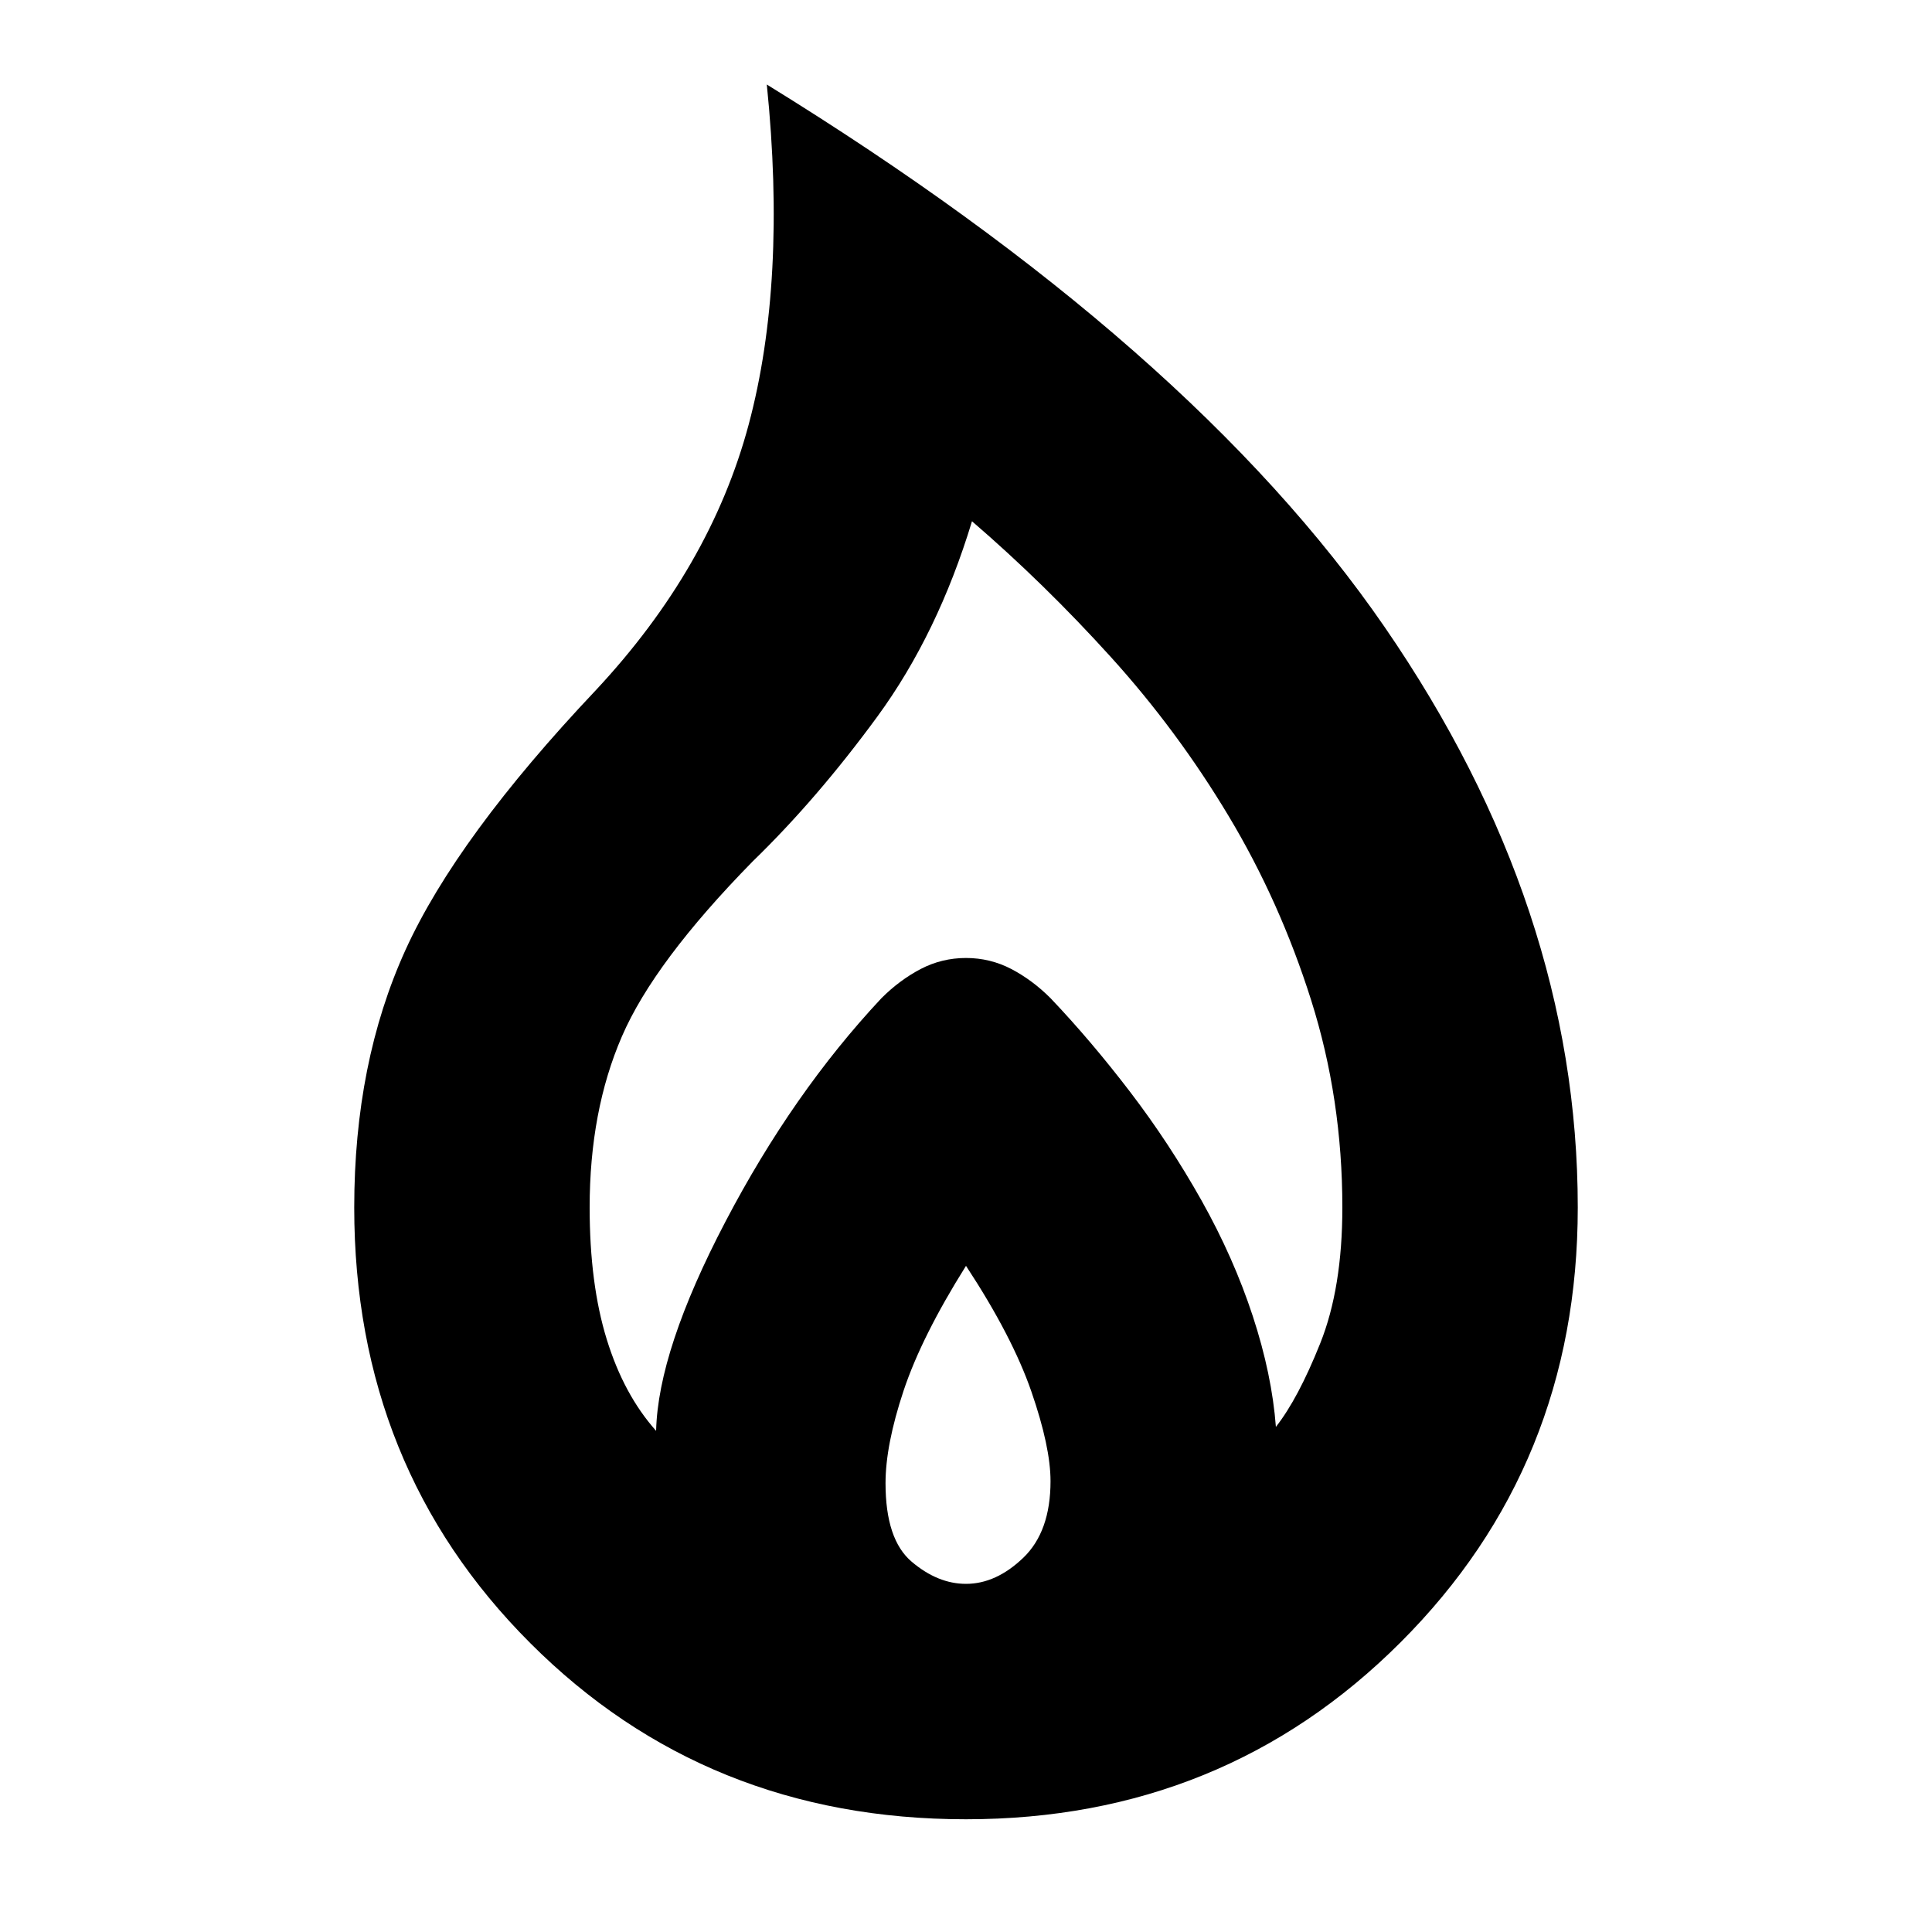 <svg xmlns="http://www.w3.org/2000/svg" height="20" width="20"><path d="M10 18.833q-2.688 0-4.51-1.823-1.823-1.822-1.823-4.51 0-1.5.531-2.667.531-1.166 1.969-2.687 1.187-1.271 1.583-2.75.396-1.479.188-3.521 4.395 2.708 6.395 5.615 2 2.906 2 6.01 0 2.667-1.833 4.5-1.833 1.833-4.5 1.833Zm0-2.437q.312 0 .594-.271.281-.271.281-.792 0-.354-.198-.927-.198-.573-.677-1.302-.458.729-.646 1.292-.187.562-.187.958 0 .584.271.813.27.229.562.229Zm-3.208-1.584q.02-.833.718-2.166.698-1.334 1.615-2.313.187-.187.406-.302.219-.114.469-.114.25 0 .469.114.219.115.406.302.417.438.823.969.406.531.74 1.125.333.594.531 1.198t.239 1.146q.23-.292.459-.865t.229-1.406q0-1.125-.323-2.146t-.854-1.906q-.531-.886-1.219-1.646-.688-.76-1.438-1.406-.354 1.166-.979 2.021-.625.854-1.291 1.5-1.021 1.041-1.354 1.812-.334.771-.334 1.771 0 .792.177 1.365t.511.947Z"/></svg>